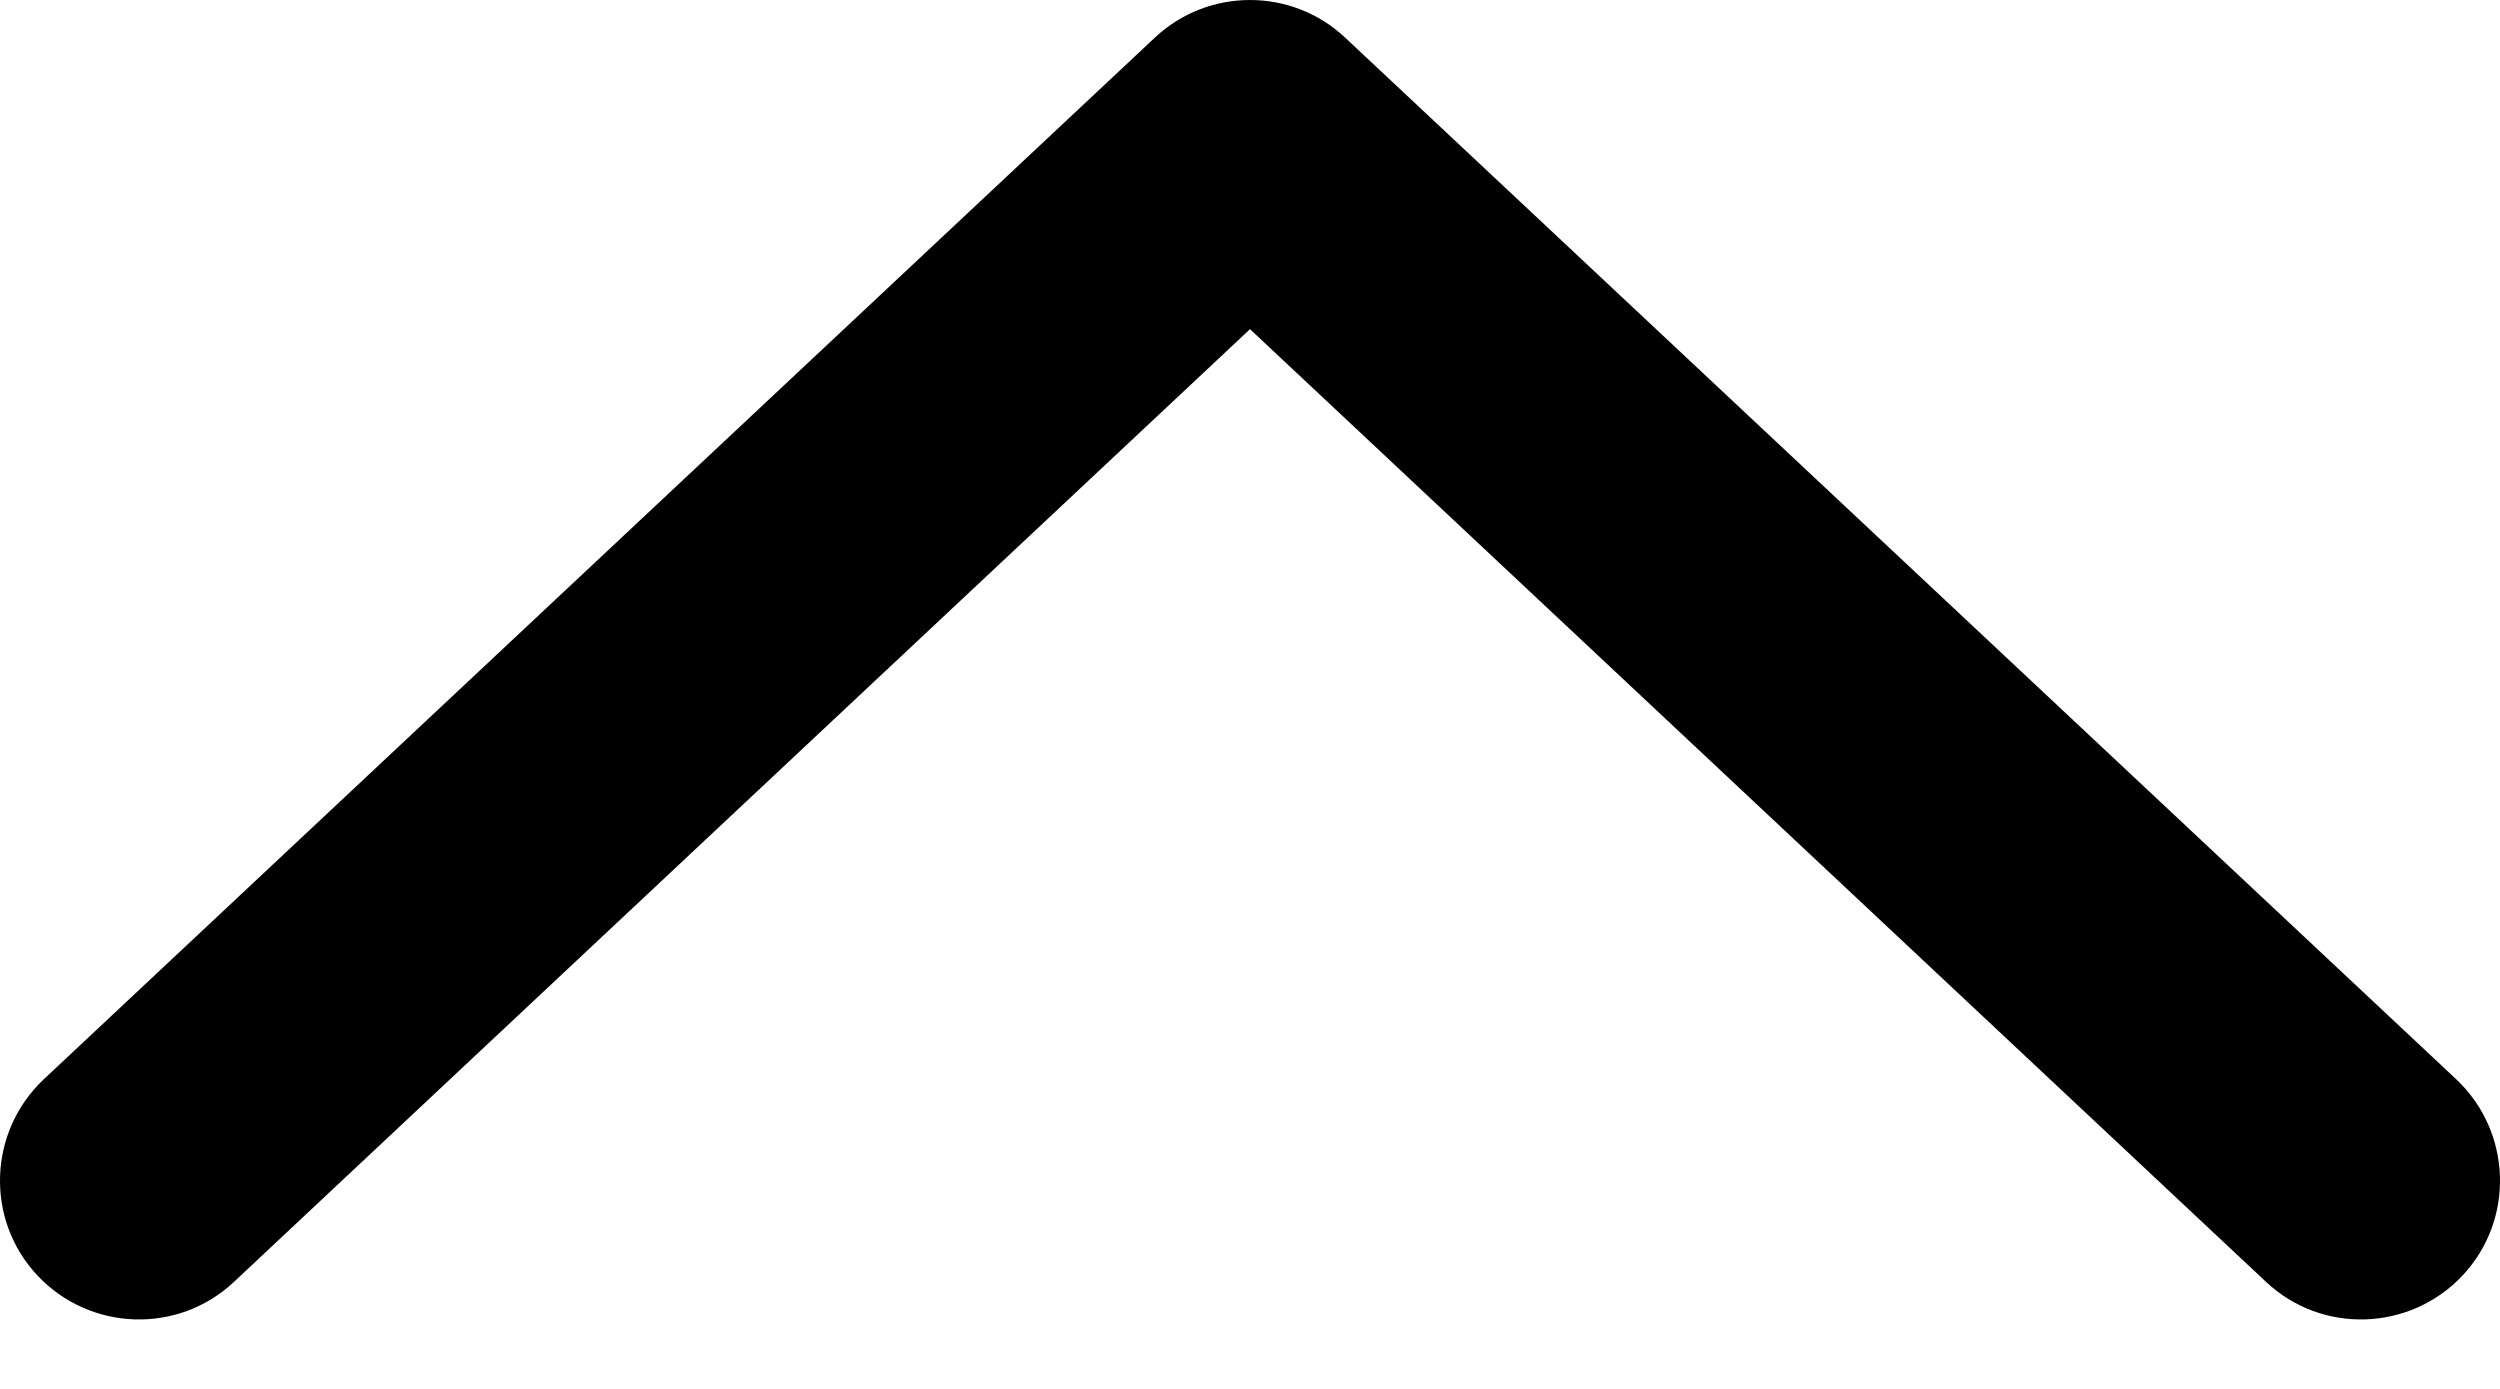 <?xml version="1.0" encoding="UTF-8"?>
<svg width="9px" height="5px" viewBox="0 0 9 5" version="1.1" xmlns="http://www.w3.org/2000/svg" xmlns:xlink="http://www.w3.org/1999/xlink">
    <title>Line/Chevron Top</title>
    <g id="Page-1" stroke="none" stroke-width="1" fill="none" fill-rule="evenodd">
        <g id="Arrows" transform="translate(-62, -41)" fill="#000000" fill-rule="nonzero">
            <g id="Shape" transform="translate(59, 36)">
                <path d="M3.842,9.615 L7.5,6.185 L11.158,9.615 C11.359,9.804 11.676,9.793 11.865,9.592 C12.054,9.391 12.043,9.074 11.842,8.885 L7.842,5.135 C7.65,4.955 7.35,4.955 7.158,5.135 L3.158,8.885 C2.957,9.074 2.946,9.391 3.135,9.592 C3.324,9.793 3.641,9.804 3.842,9.615 Z"></path>
            </g>
        </g>
    </g>
</svg>